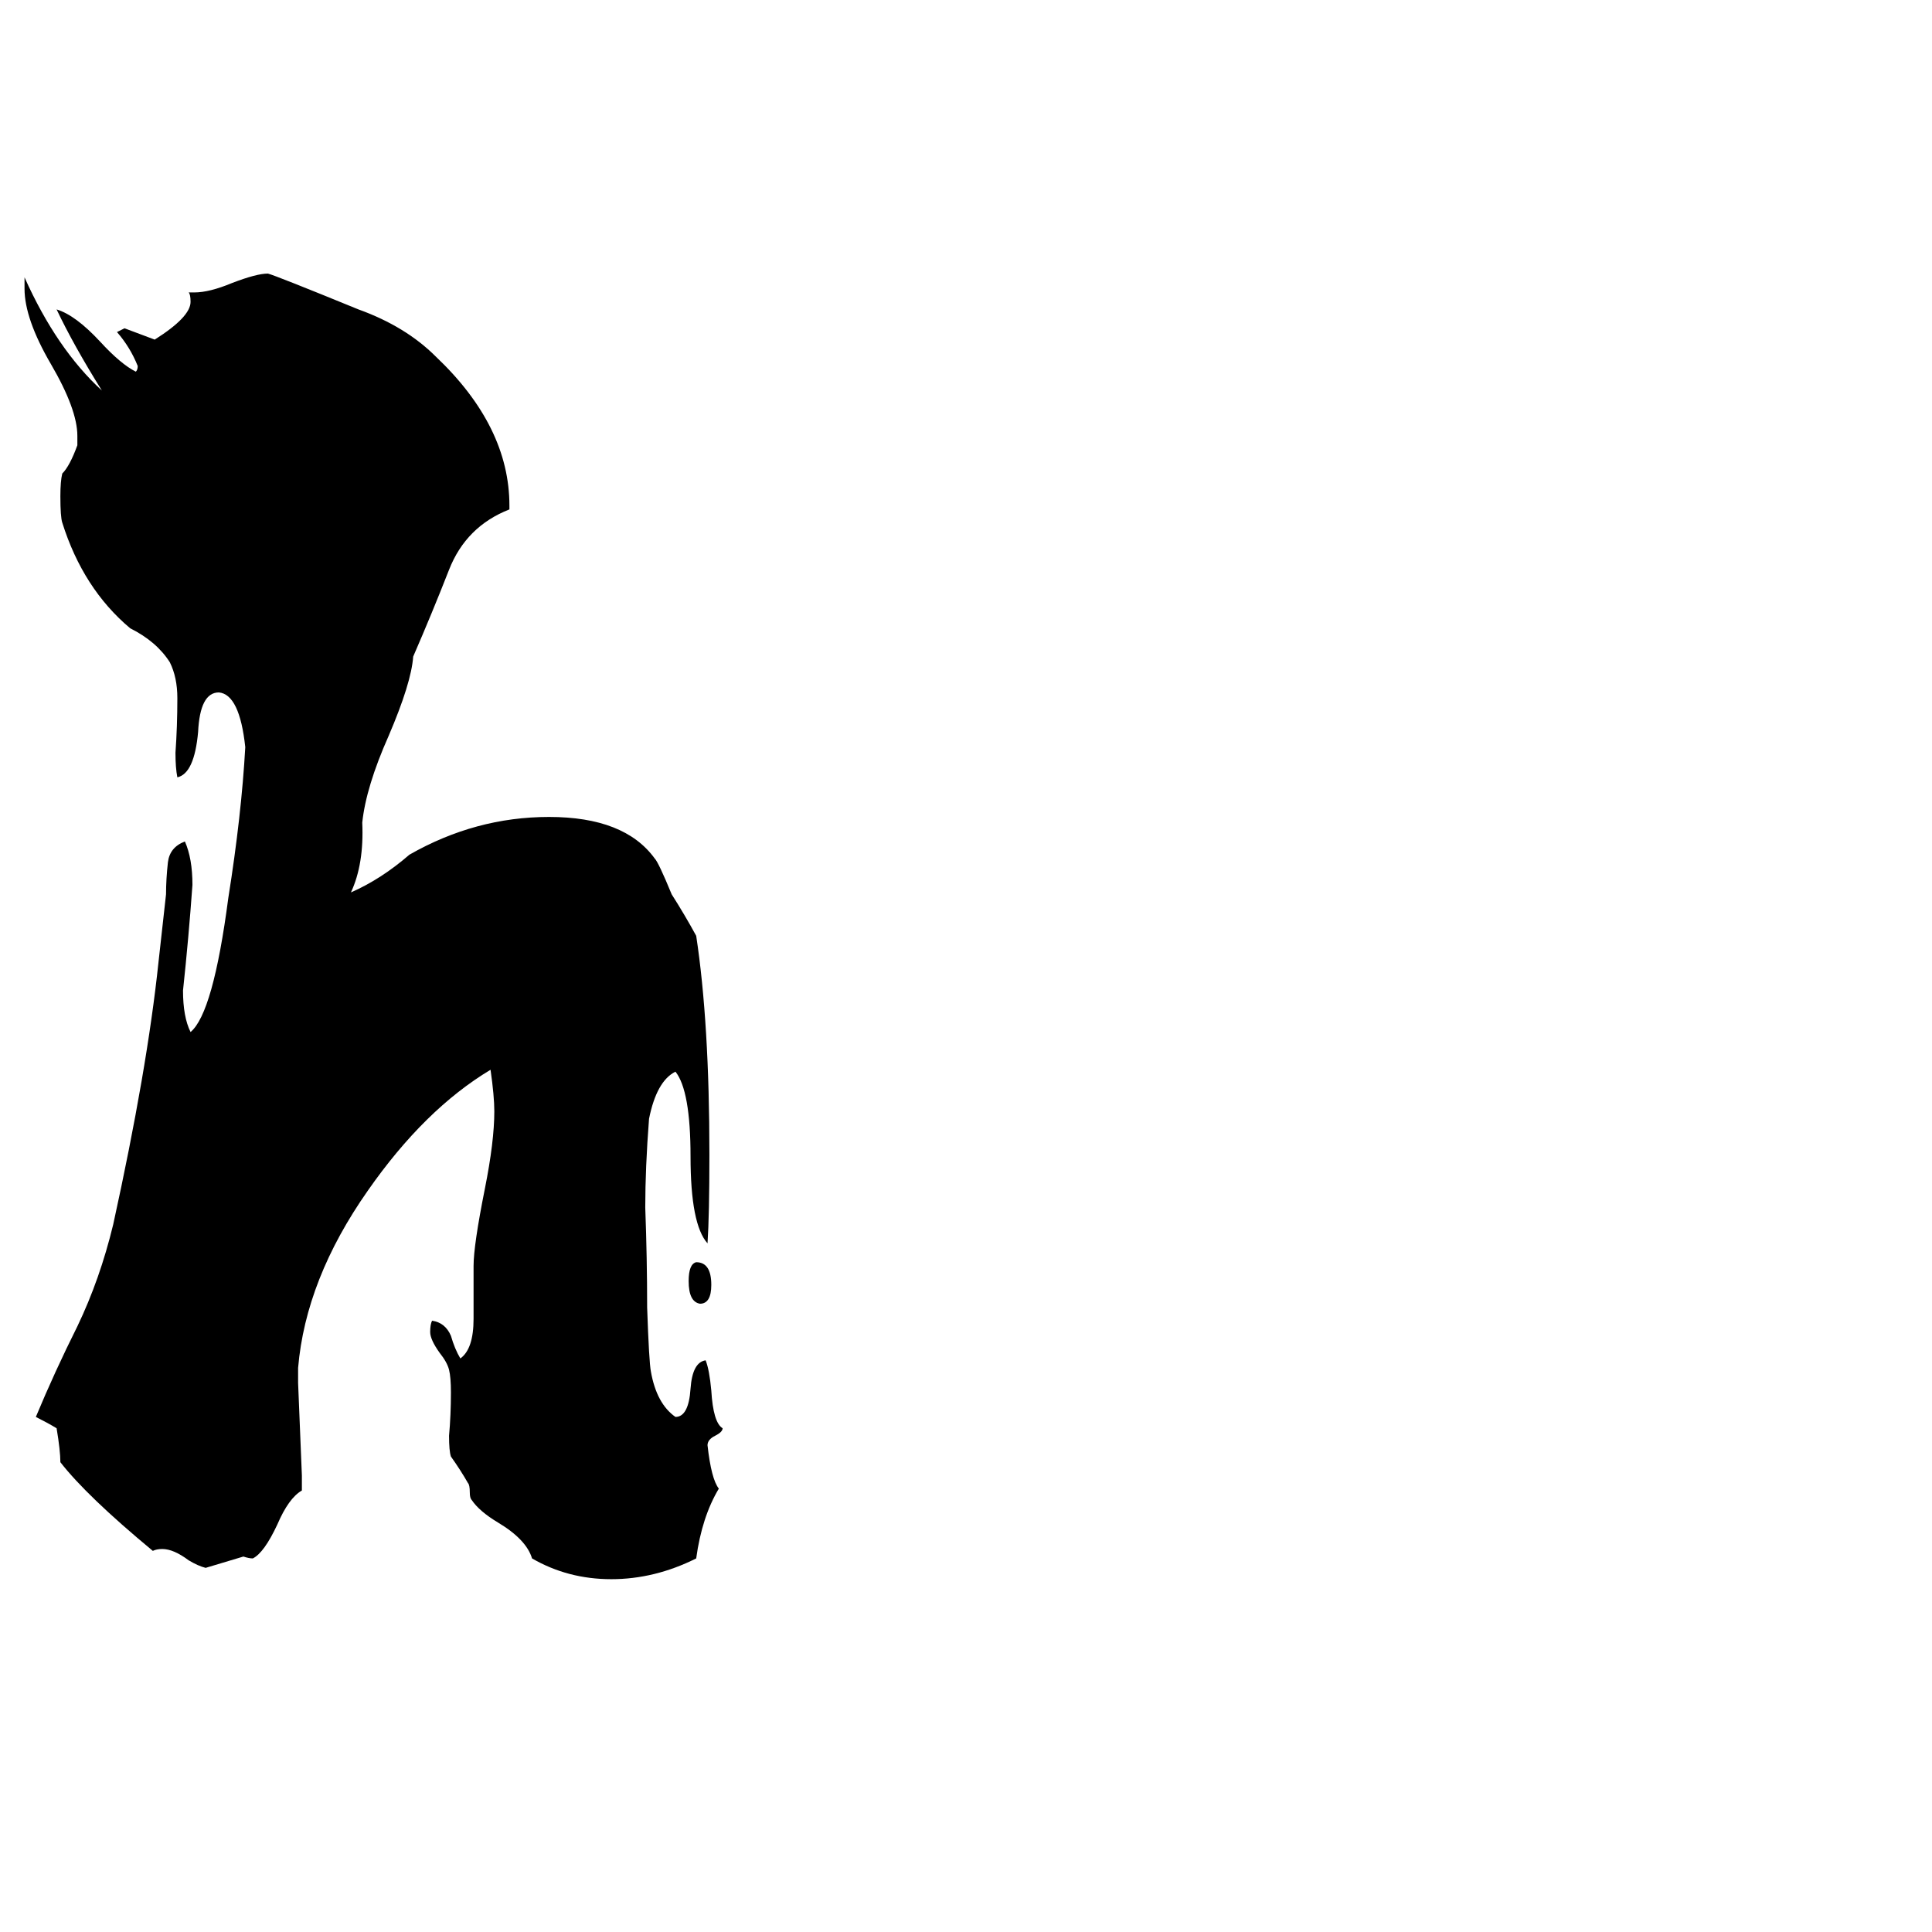 <svg xmlns="http://www.w3.org/2000/svg" viewBox="0 -800 1024 1024">
	<path fill="#000000" d="M251 -101V-129Q251 -140 257 -170Q262 -195 262 -211Q262 -219 260 -233Q225 -212 195 -169Q162 -122 158 -75V-67Q159 -42 160 -18V-10Q153 -6 147 8Q140 23 134 26Q132 26 129 25Q119 28 109 31Q105 30 100 27Q92 21 86 21Q83 21 81 22Q46 -7 32 -25Q32 -31 30 -43Q25 -46 19 -49Q29 -73 41 -97Q53 -122 60 -151Q78 -233 84 -290L88 -326Q88 -334 89 -343Q90 -351 98 -354Q102 -345 102 -331Q100 -303 97 -275Q97 -261 101 -253Q113 -263 121 -324Q128 -368 130 -404Q127 -432 116 -433Q106 -433 105 -412Q103 -390 94 -388Q93 -393 93 -401Q94 -415 94 -430Q94 -441 90 -449Q83 -460 69 -467Q44 -488 33 -523Q32 -526 32 -537Q32 -545 33 -549Q37 -553 41 -564V-569Q41 -583 27 -607Q13 -631 13 -647V-653Q30 -615 54 -593Q39 -617 30 -636Q40 -633 53 -619Q64 -607 72 -603Q73 -604 73 -606Q69 -616 62 -624Q64 -625 66 -626Q74 -623 82 -620Q101 -632 101 -640Q101 -644 100 -645H103Q111 -645 123 -650Q136 -655 142 -655Q146 -654 190 -636Q215 -627 231 -611Q270 -574 270 -532V-530Q247 -521 238 -498Q229 -475 219 -452Q218 -438 206 -410Q194 -383 192 -364Q193 -342 186 -327Q202 -334 217 -347Q252 -367 291 -367Q331 -367 347 -345Q349 -343 356 -326Q363 -315 369 -304Q376 -258 376 -188Q376 -156 375 -141Q366 -151 366 -187Q366 -222 358 -232Q348 -227 344 -207Q342 -181 342 -160Q343 -133 343 -107Q344 -78 345 -73Q348 -56 358 -49Q365 -49 366 -64Q367 -78 374 -79Q376 -74 377 -63Q378 -46 383 -43Q383 -41 379 -39Q375 -37 375 -34Q377 -16 381 -11Q372 4 369 26Q347 37 324 37Q301 37 282 26Q279 16 264 7Q254 1 250 -5Q249 -6 249 -9Q249 -13 248 -14Q244 -21 239 -28Q238 -31 238 -39Q239 -50 239 -62Q239 -70 238 -74Q237 -78 233 -83Q228 -90 228 -94Q228 -98 229 -100Q236 -99 239 -92Q241 -85 244 -80Q251 -85 251 -101ZM369 -131Q377 -131 377 -119Q377 -109 371 -109Q365 -110 365 -121Q365 -130 369 -131Z"/>
</svg>